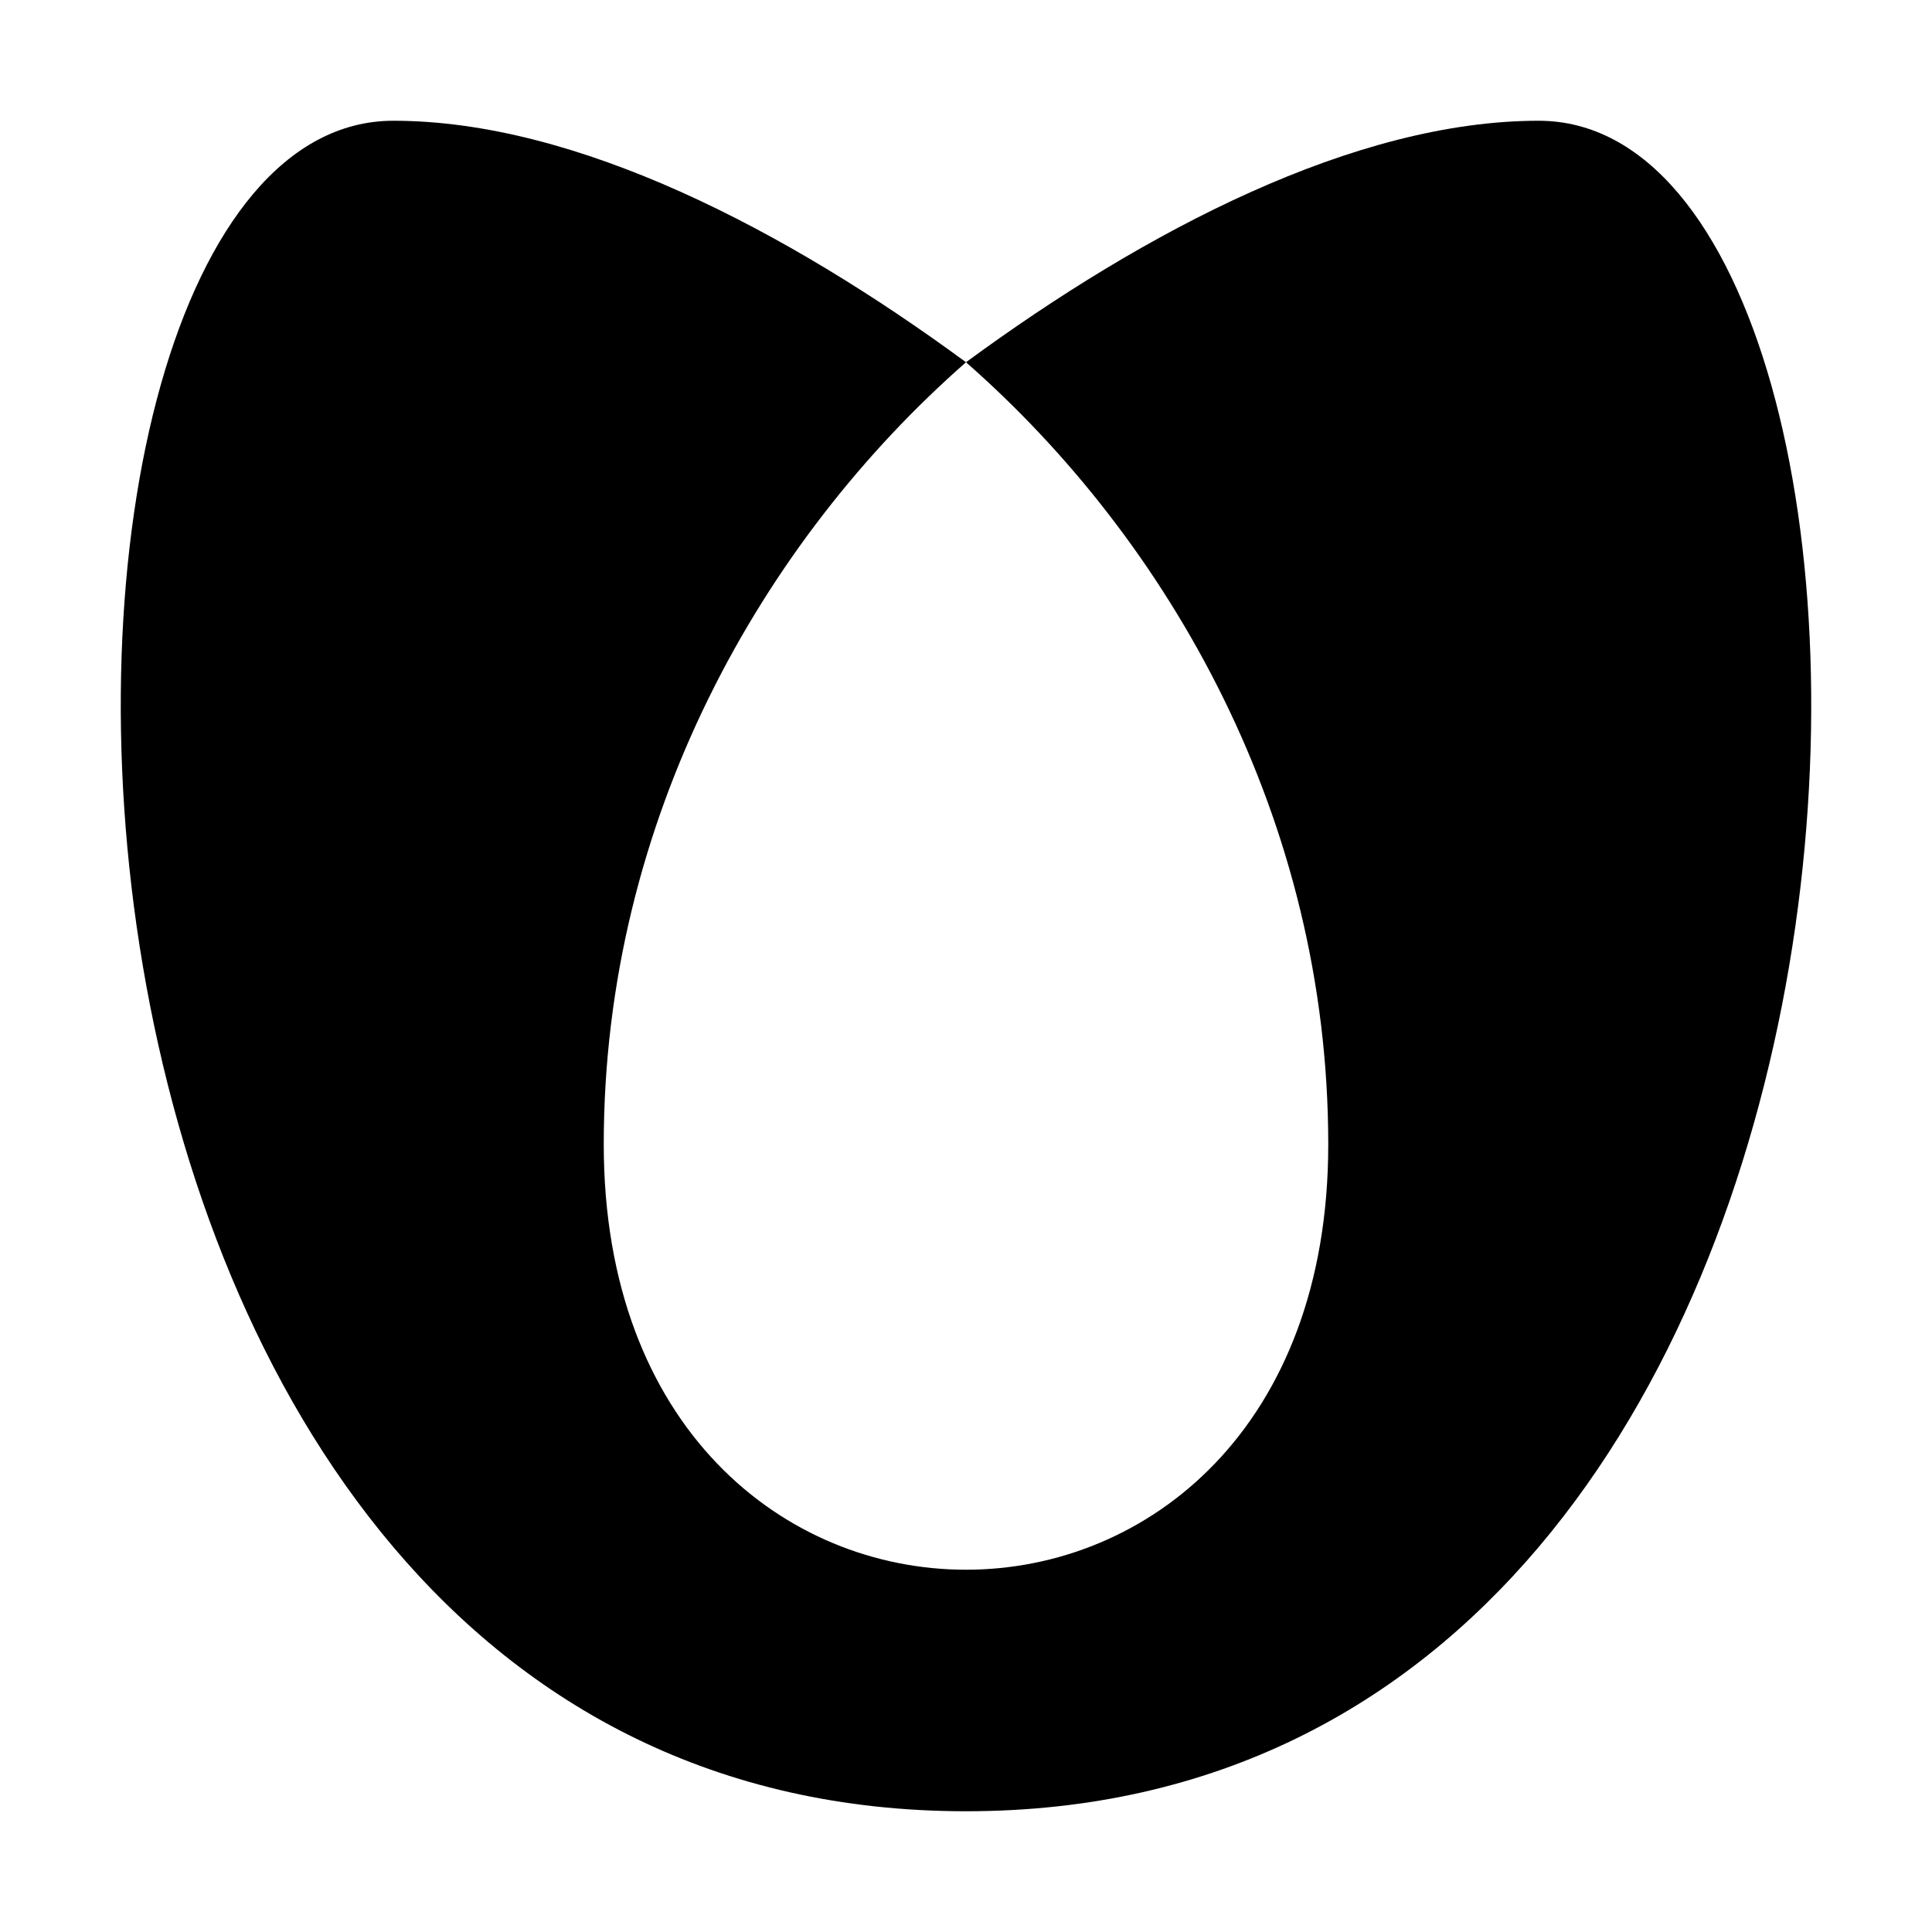 <svg width="16" height="16" viewBox="0 0 16 16" xmlns="http://www.w3.org/2000/svg"><style>@import '../colors.css';</style>
<path fill-rule="evenodd" clip-rule="evenodd" d="M12.742 1C16.299 1 16.299 15 8 15C-0.299 15 -0.299 1 3.258 1C4.776 1 6.511 1.906 8 3C6.314 4.479 5 6.785 5 9.477C5 14.174 11 14.174 11 9.477C11 6.785 9.686 4.479 8 3C9.489 1.906 11.224 1 12.742 1Z"/>
</svg>

